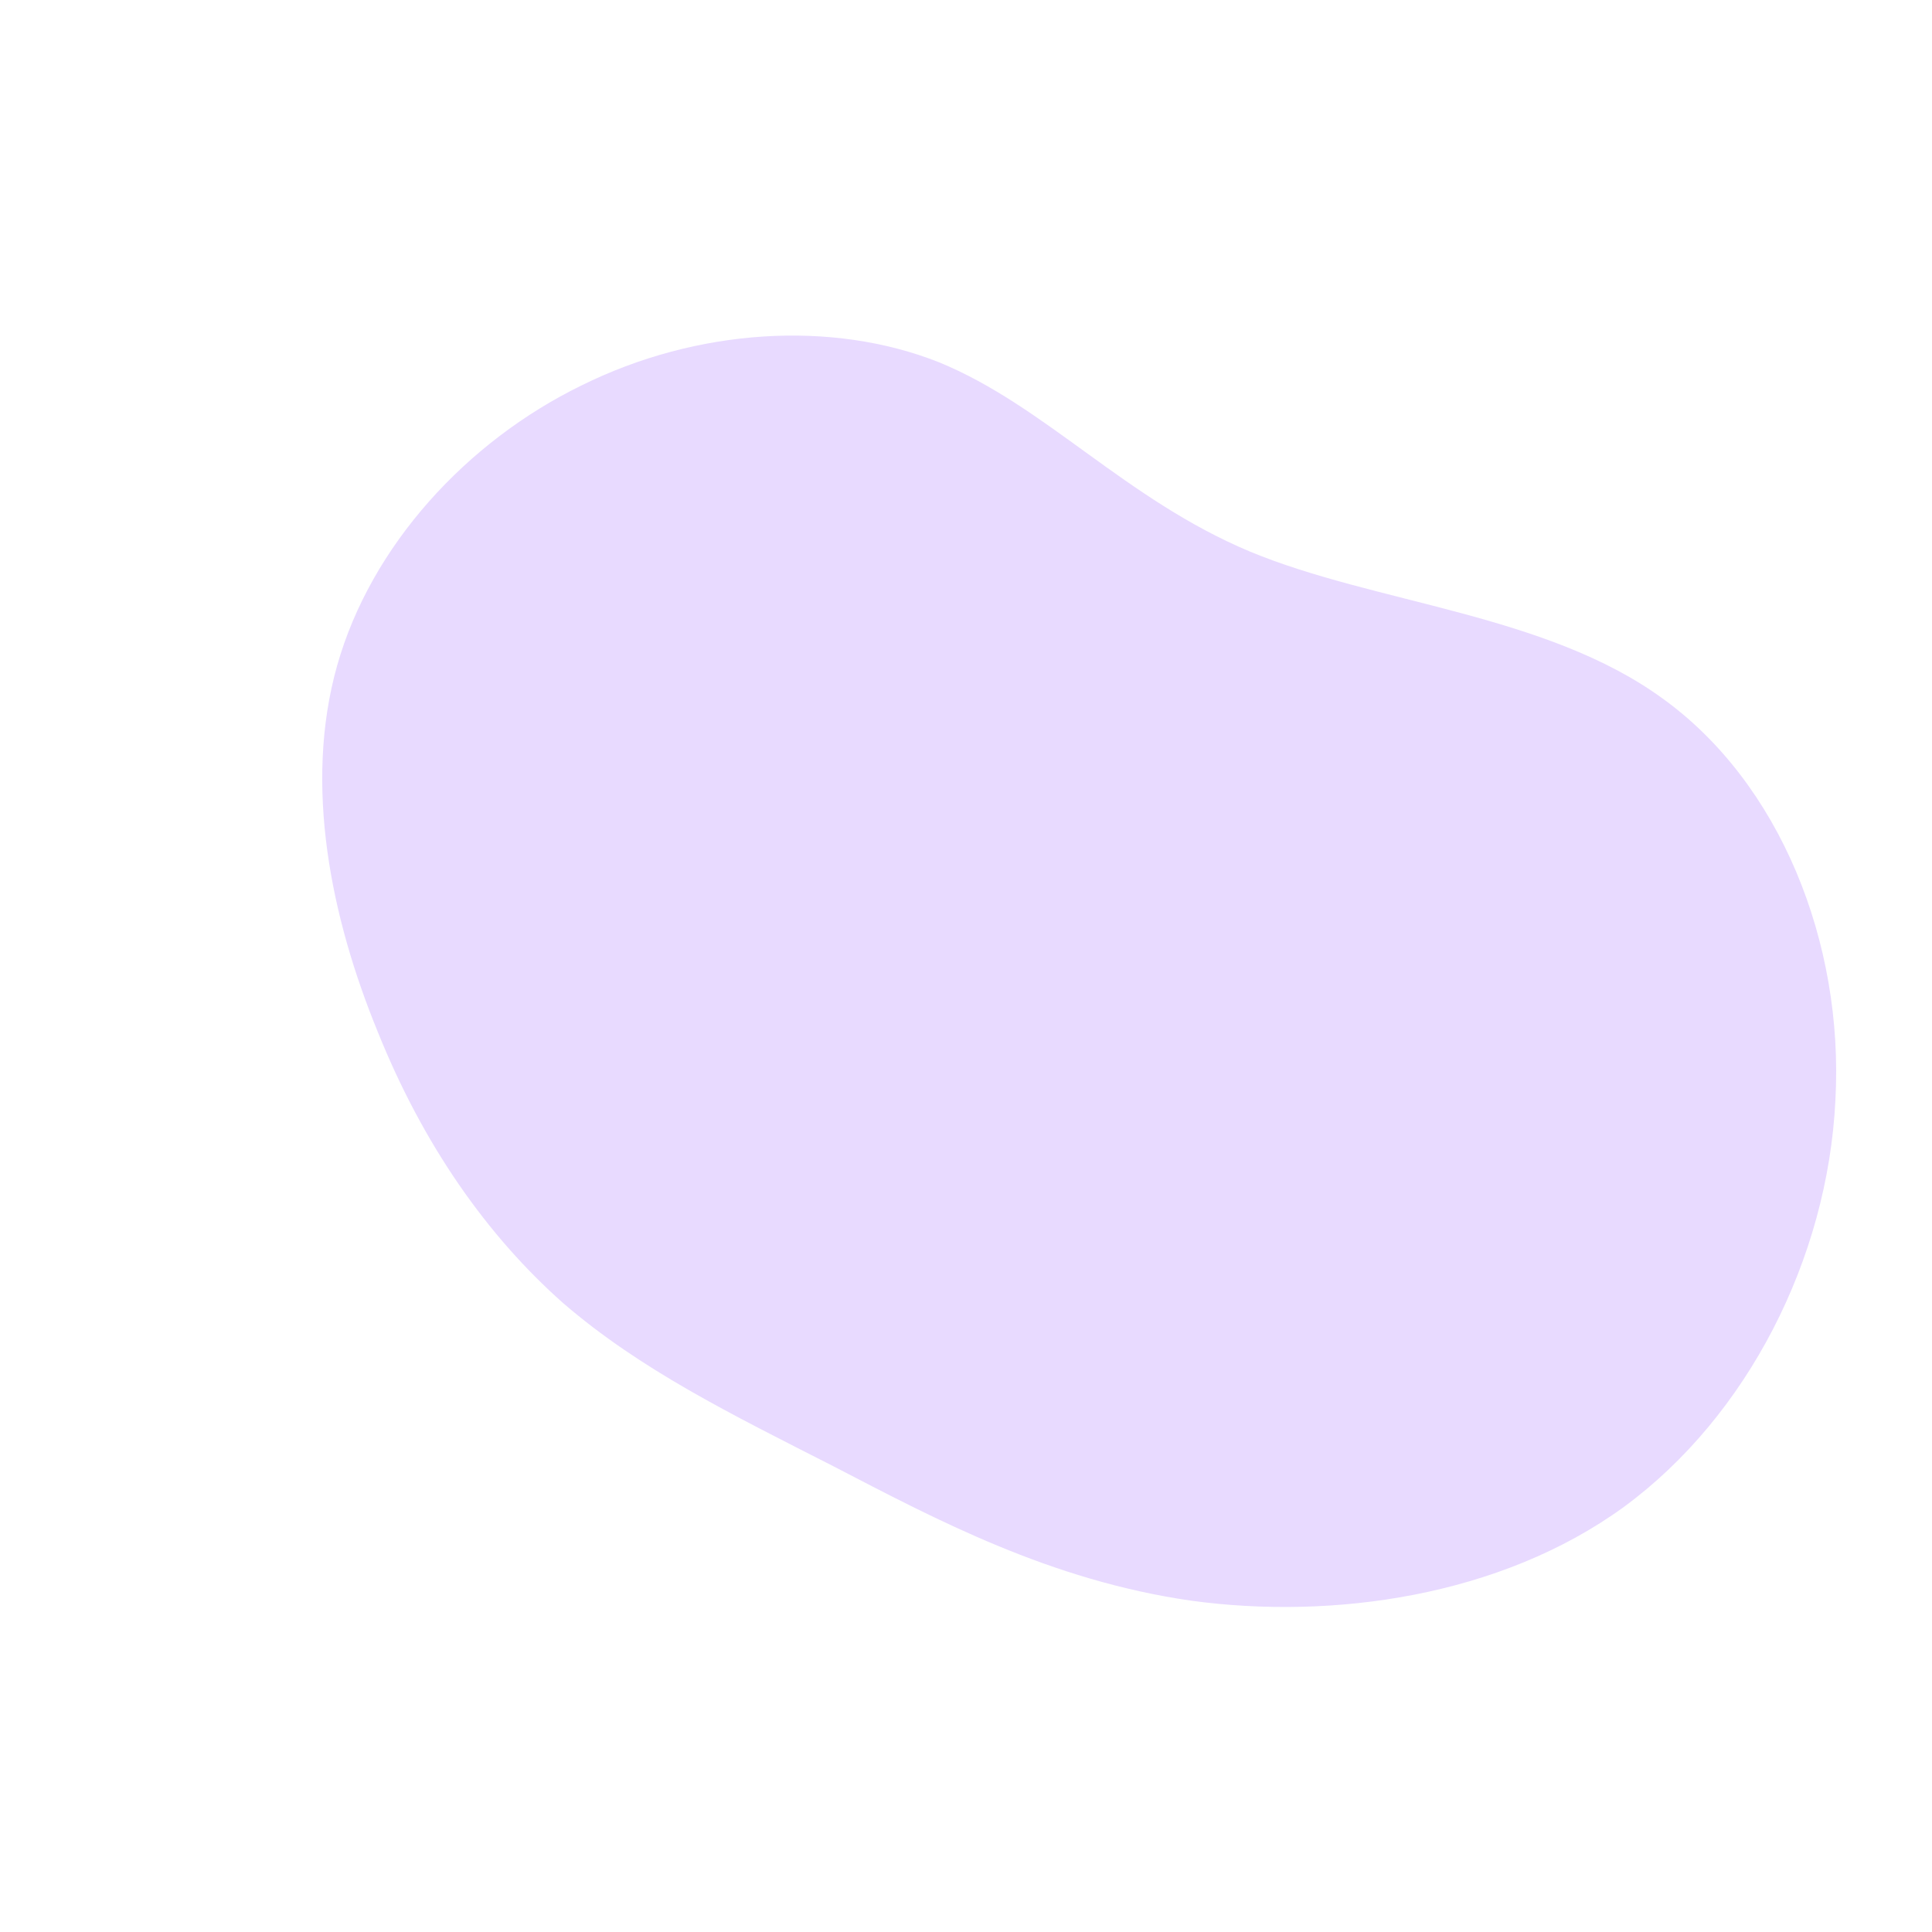 <?xml version="1.0" standalone="no"?>
<svg viewBox="0 0 200 200" xmlns="http://www.w3.org/2000/svg">
  <path fill="#E8DAFF" d="M29.4,-42.9C42.4,-37.5,60,-36.5,72.1,-27.7C84.2,-19,90.9,-2.5,90,13.9C89.2,30.3,80.9,46.6,68.1,56C55.3,65.3,37.9,67.7,23.3,65.7C8.7,63.6,-3.1,57.3,-13.7,51.8C-24.3,46.4,-33.7,41.8,-41.7,34.9C-49.6,27.9,-56.2,18.5,-60.9,6.8C-65.7,-4.9,-68.6,-18.7,-65.1,-31.1C-61.6,-43.5,-51.7,-54.3,-39.8,-60.1C-27.9,-66,-13.9,-66.9,-2.8,-62.5C8.2,-58,16.5,-48.3,29.4,-42.9Z" transform="translate(100 100)" />
</svg>
